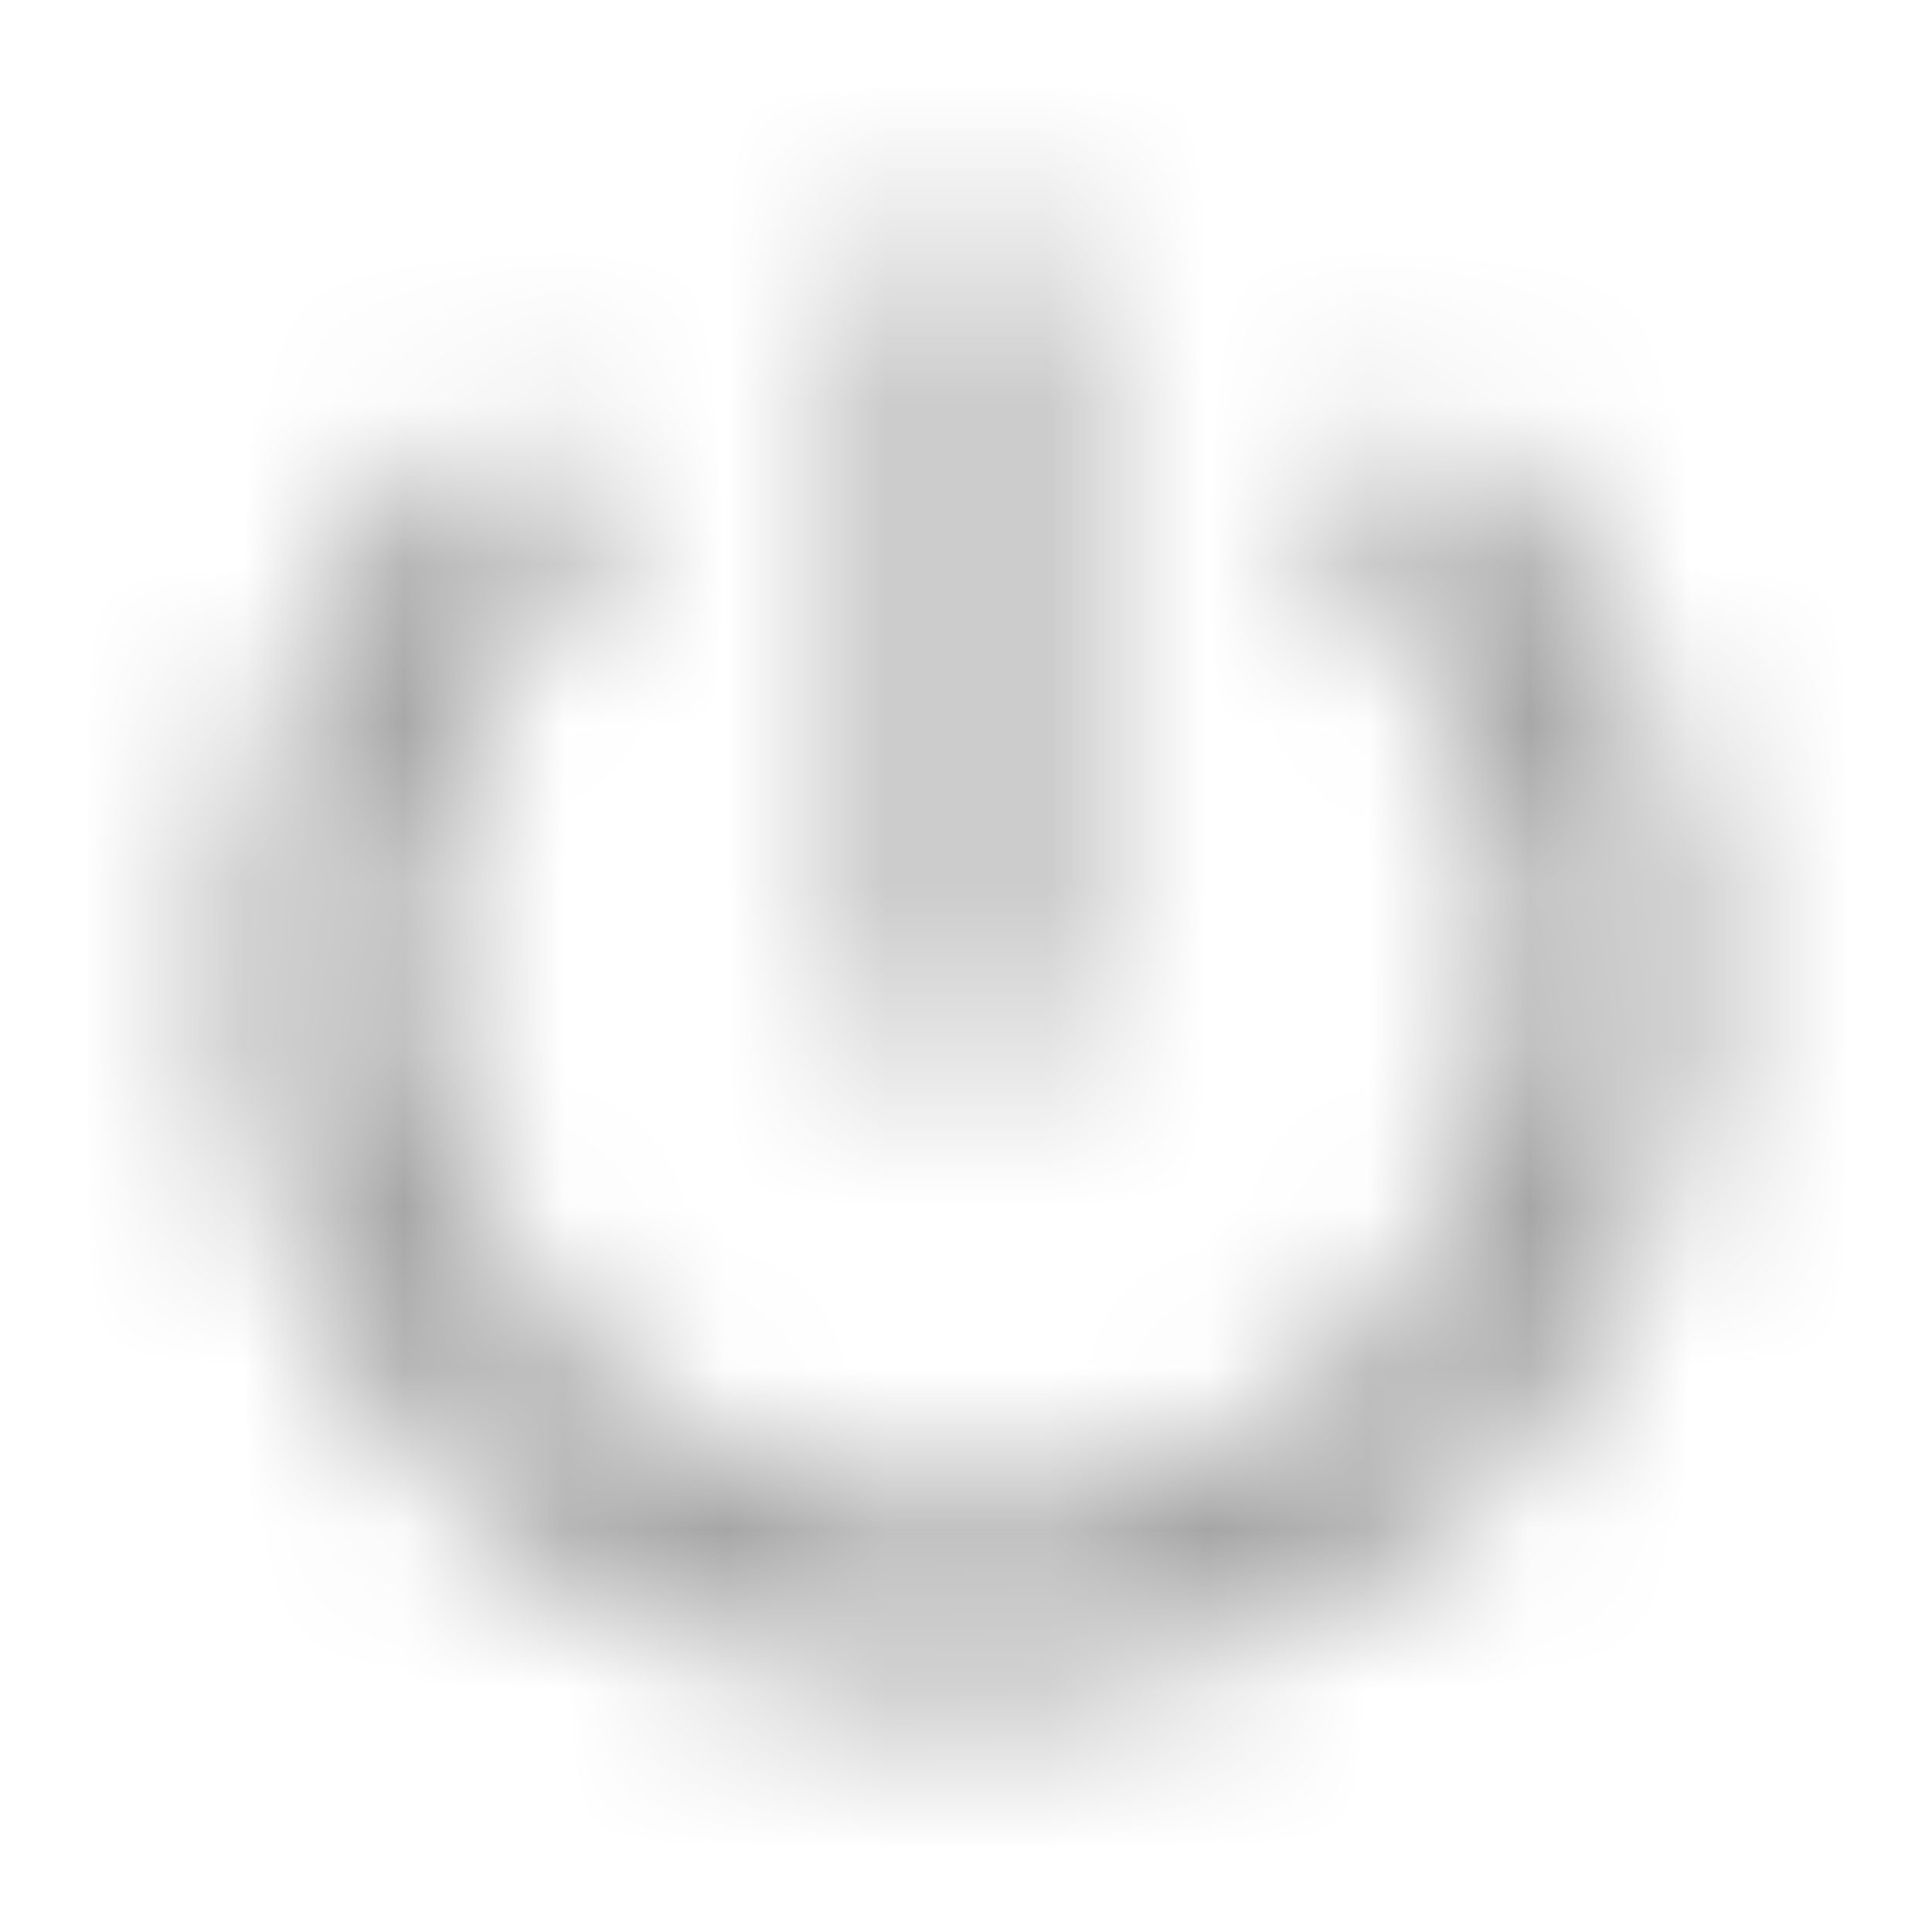<svg xmlns="http://www.w3.org/2000/svg" xmlns:xlink="http://www.w3.org/1999/xlink" width="12" height="12" viewBox="0 0 12 12">
    <defs>
        <path id="prefix__a" d="M5.5.5h-1v5h1v-5zm2.415 1.085l-.71.71C7.995 2.93 8.5 3.905 8.5 5c0 1.935-1.565 3.5-3.5 3.5S1.5 6.935 1.5 5c0-1.095.505-2.07 1.29-2.71l-.705-.705C1.115 2.41.5 3.63.5 5 .5 7.485 2.515 9.5 5 9.5S9.5 7.485 9.5 5c0-1.37-.615-2.59-1.585-3.415z"/>
    </defs>
    <g fill="none" fill-rule="evenodd" opacity=".4" transform="translate(1 1)">
        <mask id="prefix__b" fill="#fff">
            <use xlink:href="#prefix__a"/>
        </mask>
        <g fill="#000" mask="url(#prefix__b)">
            <path d="M0 0H25V25H0z" transform="translate(-7.5 -7.5)"/>
        </g>
    </g>
</svg>
